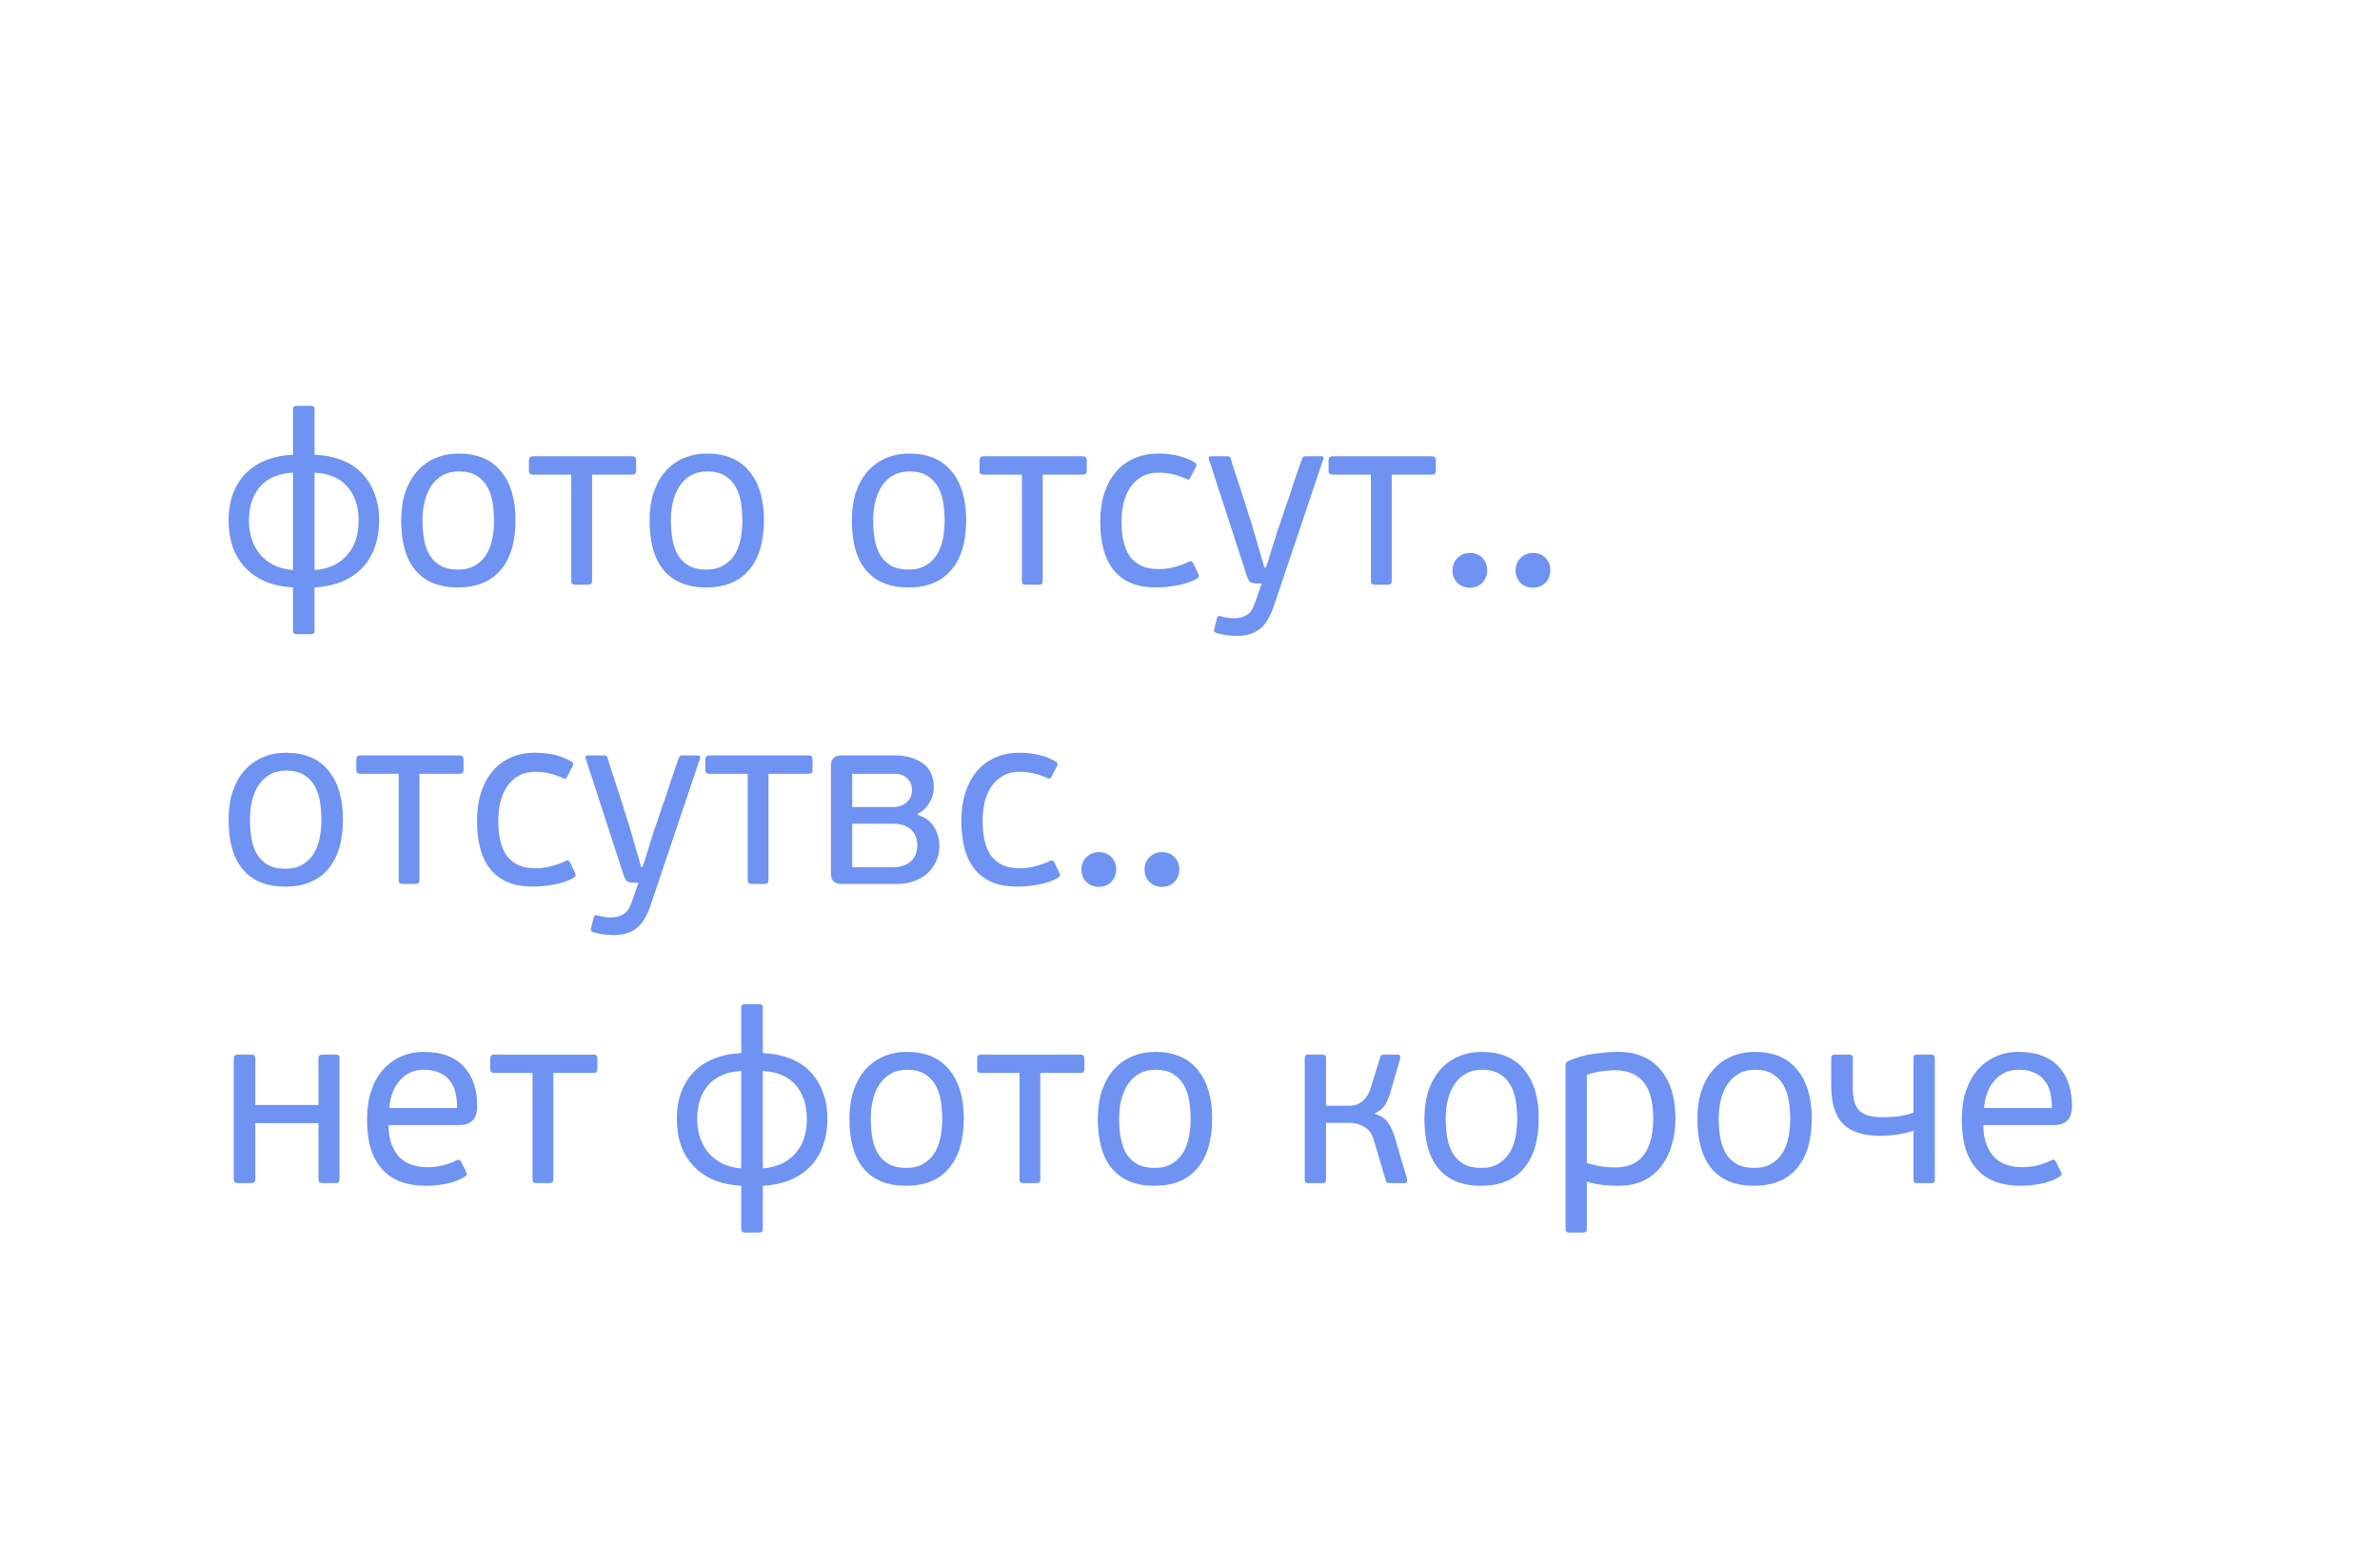 <svg width="175" height="115" viewBox="0 0 175 115" fill="none" xmlns="http://www.w3.org/2000/svg">
<rect width="175" height="115" fill="white"/>
<path d="M23.128 33.442C23.824 33.466 24.466 33.586 25.054 33.802C25.642 34.018 26.14 34.33 26.548 34.738C26.968 35.146 27.292 35.65 27.52 36.25C27.76 36.838 27.88 37.51 27.88 38.266C27.88 38.962 27.778 39.604 27.574 40.192C27.382 40.768 27.088 41.272 26.692 41.704C26.296 42.136 25.798 42.484 25.198 42.748C24.61 43 23.92 43.15 23.128 43.198V46.384C23.128 46.492 23.104 46.558 23.056 46.582C23.02 46.618 22.948 46.636 22.84 46.636H21.832C21.736 46.636 21.664 46.618 21.616 46.582C21.568 46.558 21.544 46.492 21.544 46.384V43.198C20.764 43.15 20.074 43 19.474 42.748C18.886 42.484 18.394 42.136 17.998 41.704C17.602 41.272 17.302 40.768 17.098 40.192C16.906 39.604 16.81 38.962 16.81 38.266C16.81 37.51 16.924 36.838 17.152 36.25C17.392 35.65 17.722 35.146 18.142 34.738C18.574 34.33 19.078 34.018 19.654 33.802C20.23 33.586 20.86 33.466 21.544 33.442V30.112C21.544 29.992 21.568 29.92 21.616 29.896C21.664 29.86 21.736 29.842 21.832 29.842H22.84C22.948 29.842 23.02 29.86 23.056 29.896C23.104 29.92 23.128 29.992 23.128 30.112V33.442ZM26.368 38.302C26.368 37.258 26.098 36.424 25.558 35.8C25.018 35.164 24.208 34.816 23.128 34.756V41.92C23.716 41.872 24.214 41.74 24.622 41.524C25.03 41.308 25.36 41.038 25.612 40.714C25.876 40.39 26.068 40.024 26.188 39.616C26.308 39.196 26.368 38.758 26.368 38.302ZM18.304 38.302C18.304 38.758 18.37 39.196 18.502 39.616C18.634 40.024 18.832 40.396 19.096 40.732C19.372 41.056 19.708 41.326 20.104 41.542C20.512 41.746 20.992 41.872 21.544 41.92V34.756C20.464 34.816 19.654 35.164 19.114 35.8C18.574 36.424 18.304 37.258 18.304 38.302ZM37.907 38.23C37.907 39.838 37.541 41.068 36.809 41.92C36.089 42.772 35.039 43.198 33.659 43.198C32.303 43.198 31.271 42.784 30.563 41.956C29.855 41.128 29.501 39.904 29.501 38.284C29.501 37.492 29.603 36.79 29.807 36.178C30.023 35.566 30.317 35.05 30.689 34.63C31.073 34.21 31.523 33.892 32.039 33.676C32.555 33.46 33.113 33.352 33.713 33.352C35.081 33.352 36.119 33.784 36.827 34.648C37.547 35.512 37.907 36.706 37.907 38.23ZM36.323 38.284C36.323 37.816 36.287 37.366 36.215 36.934C36.143 36.49 36.011 36.106 35.819 35.782C35.627 35.446 35.363 35.176 35.027 34.972C34.691 34.768 34.259 34.666 33.731 34.666C33.275 34.666 32.879 34.762 32.543 34.954C32.207 35.146 31.931 35.404 31.715 35.728C31.499 36.052 31.337 36.43 31.229 36.862C31.121 37.294 31.067 37.75 31.067 38.23C31.067 38.77 31.109 39.268 31.193 39.724C31.277 40.168 31.421 40.552 31.625 40.876C31.829 41.188 32.093 41.434 32.417 41.614C32.753 41.794 33.173 41.884 33.677 41.884C34.181 41.884 34.601 41.782 34.937 41.578C35.285 41.374 35.561 41.104 35.765 40.768C35.969 40.432 36.113 40.048 36.197 39.616C36.281 39.184 36.323 38.74 36.323 38.284ZM43.535 42.676C43.535 42.808 43.511 42.898 43.463 42.946C43.415 42.982 43.331 43 43.211 43H42.329C42.209 43 42.125 42.982 42.077 42.946C42.029 42.898 42.005 42.808 42.005 42.676V34.9H39.215C39.083 34.9 38.993 34.876 38.945 34.828C38.909 34.768 38.891 34.69 38.891 34.594V33.892C38.891 33.784 38.909 33.7 38.945 33.64C38.993 33.58 39.083 33.55 39.215 33.55H46.451C46.595 33.55 46.685 33.58 46.721 33.64C46.757 33.7 46.775 33.784 46.775 33.892V34.594C46.775 34.69 46.757 34.768 46.721 34.828C46.685 34.876 46.595 34.9 46.451 34.9H43.535V42.676ZM56.171 38.23C56.171 39.838 55.805 41.068 55.073 41.92C54.353 42.772 53.303 43.198 51.923 43.198C50.567 43.198 49.535 42.784 48.827 41.956C48.119 41.128 47.765 39.904 47.765 38.284C47.765 37.492 47.867 36.79 48.071 36.178C48.287 35.566 48.581 35.05 48.953 34.63C49.337 34.21 49.787 33.892 50.303 33.676C50.819 33.46 51.377 33.352 51.977 33.352C53.345 33.352 54.383 33.784 55.091 34.648C55.811 35.512 56.171 36.706 56.171 38.23ZM54.587 38.284C54.587 37.816 54.551 37.366 54.479 36.934C54.407 36.49 54.275 36.106 54.083 35.782C53.891 35.446 53.627 35.176 53.291 34.972C52.955 34.768 52.523 34.666 51.995 34.666C51.539 34.666 51.143 34.762 50.807 34.954C50.471 35.146 50.195 35.404 49.979 35.728C49.763 36.052 49.601 36.43 49.493 36.862C49.385 37.294 49.331 37.75 49.331 38.23C49.331 38.77 49.373 39.268 49.457 39.724C49.541 40.168 49.685 40.552 49.889 40.876C50.093 41.188 50.357 41.434 50.681 41.614C51.017 41.794 51.437 41.884 51.941 41.884C52.445 41.884 52.865 41.782 53.201 41.578C53.549 41.374 53.825 41.104 54.029 40.768C54.233 40.432 54.377 40.048 54.461 39.616C54.545 39.184 54.587 38.74 54.587 38.284ZM71.042 38.23C71.042 39.838 70.676 41.068 69.944 41.92C69.224 42.772 68.174 43.198 66.794 43.198C65.438 43.198 64.406 42.784 63.698 41.956C62.99 41.128 62.636 39.904 62.636 38.284C62.636 37.492 62.738 36.79 62.942 36.178C63.158 35.566 63.452 35.05 63.824 34.63C64.208 34.21 64.658 33.892 65.174 33.676C65.69 33.46 66.248 33.352 66.848 33.352C68.216 33.352 69.254 33.784 69.962 34.648C70.682 35.512 71.042 36.706 71.042 38.23ZM69.458 38.284C69.458 37.816 69.422 37.366 69.35 36.934C69.278 36.49 69.146 36.106 68.954 35.782C68.762 35.446 68.498 35.176 68.162 34.972C67.826 34.768 67.394 34.666 66.866 34.666C66.41 34.666 66.014 34.762 65.678 34.954C65.342 35.146 65.066 35.404 64.85 35.728C64.634 36.052 64.472 36.43 64.364 36.862C64.256 37.294 64.202 37.75 64.202 38.23C64.202 38.77 64.244 39.268 64.328 39.724C64.412 40.168 64.556 40.552 64.76 40.876C64.964 41.188 65.228 41.434 65.552 41.614C65.888 41.794 66.308 41.884 66.812 41.884C67.316 41.884 67.736 41.782 68.072 41.578C68.42 41.374 68.696 41.104 68.9 40.768C69.104 40.432 69.248 40.048 69.332 39.616C69.416 39.184 69.458 38.74 69.458 38.284ZM76.67 42.676C76.67 42.808 76.646 42.898 76.598 42.946C76.55 42.982 76.466 43 76.346 43H75.464C75.344 43 75.26 42.982 75.212 42.946C75.164 42.898 75.14 42.808 75.14 42.676V34.9H72.35C72.218 34.9 72.128 34.876 72.08 34.828C72.044 34.768 72.026 34.69 72.026 34.594V33.892C72.026 33.784 72.044 33.7 72.08 33.64C72.128 33.58 72.218 33.55 72.35 33.55H79.586C79.73 33.55 79.82 33.58 79.856 33.64C79.892 33.7 79.91 33.784 79.91 33.892V34.594C79.91 34.69 79.892 34.768 79.856 34.828C79.82 34.876 79.73 34.9 79.586 34.9H76.67V42.676ZM85.202 41.848C85.61 41.848 86.006 41.794 86.39 41.686C86.786 41.578 87.116 41.458 87.38 41.326C87.488 41.266 87.566 41.254 87.614 41.29C87.662 41.314 87.704 41.356 87.74 41.416L88.1 42.172C88.196 42.328 88.166 42.454 88.01 42.55C87.554 42.802 87.056 42.97 86.516 43.054C85.976 43.15 85.46 43.198 84.968 43.198C83.648 43.198 82.64 42.796 81.944 41.992C81.248 41.176 80.9 39.97 80.9 38.374C80.9 37.606 80.996 36.916 81.188 36.304C81.392 35.68 81.674 35.152 82.034 34.72C82.406 34.276 82.856 33.94 83.384 33.712C83.912 33.472 84.506 33.352 85.166 33.352C85.646 33.352 86.102 33.4 86.534 33.496C86.978 33.592 87.404 33.754 87.812 33.982C87.98 34.078 88.016 34.204 87.92 34.36L87.542 35.098C87.506 35.17 87.464 35.224 87.416 35.26C87.38 35.284 87.308 35.266 87.2 35.206C86.912 35.074 86.6 34.966 86.264 34.882C85.928 34.798 85.568 34.756 85.184 34.756C84.704 34.756 84.29 34.858 83.942 35.062C83.606 35.254 83.324 35.518 83.096 35.854C82.88 36.19 82.718 36.574 82.61 37.006C82.514 37.438 82.466 37.894 82.466 38.374C82.466 38.854 82.508 39.304 82.592 39.724C82.676 40.144 82.82 40.516 83.024 40.84C83.24 41.152 83.522 41.398 83.87 41.578C84.218 41.758 84.662 41.848 85.202 41.848ZM93.671 44.548C93.395 45.376 93.041 45.952 92.609 46.276C92.177 46.6 91.626 46.762 90.954 46.762C90.785 46.762 90.576 46.75 90.323 46.726C90.072 46.702 89.796 46.648 89.496 46.564C89.303 46.516 89.231 46.42 89.279 46.276L89.478 45.484C89.501 45.388 89.537 45.328 89.585 45.304C89.633 45.292 89.7 45.298 89.784 45.322C90.011 45.382 90.18 45.418 90.287 45.43C90.407 45.454 90.546 45.466 90.701 45.466C91.109 45.466 91.439 45.382 91.692 45.214C91.944 45.058 92.147 44.74 92.303 44.26C92.316 44.224 92.346 44.14 92.394 44.008C92.442 43.876 92.49 43.732 92.537 43.576C92.597 43.432 92.645 43.294 92.681 43.162C92.73 43.03 92.76 42.946 92.772 42.91H92.43C92.261 42.91 92.112 42.886 91.98 42.838C91.859 42.778 91.751 42.592 91.656 42.28L88.883 33.748C88.847 33.616 88.901 33.55 89.046 33.55H90.251C90.383 33.55 90.468 33.61 90.504 33.73C90.528 33.814 90.576 33.982 90.647 34.234C90.731 34.474 90.828 34.762 90.936 35.098C91.043 35.422 91.157 35.776 91.278 36.16C91.397 36.532 91.511 36.886 91.62 37.222C91.728 37.546 91.817 37.834 91.889 38.086C91.974 38.338 92.028 38.5 92.052 38.572L92.969 41.74H93.078C93.114 41.644 93.186 41.428 93.293 41.092C93.401 40.756 93.51 40.402 93.618 40.03C93.737 39.646 93.846 39.304 93.942 39.004C94.049 38.692 94.109 38.524 94.121 38.5C94.133 38.476 94.169 38.368 94.23 38.176C94.302 37.972 94.385 37.72 94.481 37.42C94.59 37.12 94.704 36.796 94.823 36.448C94.944 36.088 95.058 35.734 95.165 35.386C95.285 35.038 95.394 34.72 95.49 34.432C95.597 34.132 95.681 33.898 95.742 33.73C95.778 33.61 95.862 33.55 95.993 33.55H97.145C97.29 33.55 97.344 33.616 97.308 33.748L93.671 44.548ZM102.334 42.676C102.334 42.808 102.31 42.898 102.262 42.946C102.214 42.982 102.13 43 102.01 43H101.128C101.008 43 100.924 42.982 100.876 42.946C100.828 42.898 100.804 42.808 100.804 42.676V34.9H98.014C97.882 34.9 97.792 34.876 97.744 34.828C97.708 34.768 97.69 34.69 97.69 34.594V33.892C97.69 33.784 97.708 33.7 97.744 33.64C97.792 33.58 97.882 33.55 98.014 33.55H105.25C105.394 33.55 105.484 33.58 105.52 33.64C105.556 33.7 105.574 33.784 105.574 33.892V34.594C105.574 34.69 105.556 34.768 105.52 34.828C105.484 34.876 105.394 34.9 105.25 34.9H102.334V42.676ZM109.354 41.938C109.354 42.298 109.234 42.604 108.994 42.856C108.754 43.096 108.448 43.216 108.076 43.216C107.716 43.216 107.41 43.096 107.158 42.856C106.918 42.616 106.798 42.31 106.798 41.938C106.798 41.578 106.918 41.278 107.158 41.038C107.41 40.786 107.716 40.66 108.076 40.66C108.448 40.66 108.754 40.78 108.994 41.02C109.234 41.26 109.354 41.566 109.354 41.938ZM113.995 41.938C113.995 42.298 113.875 42.604 113.635 42.856C113.395 43.096 113.089 43.216 112.717 43.216C112.357 43.216 112.051 43.096 111.799 42.856C111.559 42.616 111.439 42.31 111.439 41.938C111.439 41.578 111.559 41.278 111.799 41.038C112.051 40.786 112.357 40.66 112.717 40.66C113.089 40.66 113.395 40.78 113.635 41.02C113.875 41.26 113.995 41.566 113.995 41.938ZM25.216 60.23C25.216 61.838 24.85 63.068 24.118 63.92C23.398 64.772 22.348 65.198 20.968 65.198C19.612 65.198 18.58 64.784 17.872 63.956C17.164 63.128 16.81 61.904 16.81 60.284C16.81 59.492 16.912 58.79 17.116 58.178C17.332 57.566 17.626 57.05 17.998 56.63C18.382 56.21 18.832 55.892 19.348 55.676C19.864 55.46 20.422 55.352 21.022 55.352C22.39 55.352 23.428 55.784 24.136 56.648C24.856 57.512 25.216 58.706 25.216 60.23ZM23.632 60.284C23.632 59.816 23.596 59.366 23.524 58.934C23.452 58.49 23.32 58.106 23.128 57.782C22.936 57.446 22.672 57.176 22.336 56.972C22 56.768 21.568 56.666 21.04 56.666C20.584 56.666 20.188 56.762 19.852 56.954C19.516 57.146 19.24 57.404 19.024 57.728C18.808 58.052 18.646 58.43 18.538 58.862C18.43 59.294 18.376 59.75 18.376 60.23C18.376 60.77 18.418 61.268 18.502 61.724C18.586 62.168 18.73 62.552 18.934 62.876C19.138 63.188 19.402 63.434 19.726 63.614C20.062 63.794 20.482 63.884 20.986 63.884C21.49 63.884 21.91 63.782 22.246 63.578C22.594 63.374 22.87 63.104 23.074 62.768C23.278 62.432 23.422 62.048 23.506 61.616C23.59 61.184 23.632 60.74 23.632 60.284ZM30.843 64.676C30.843 64.808 30.82 64.898 30.771 64.946C30.724 64.982 30.64 65 30.52 65H29.637C29.517 65 29.433 64.982 29.386 64.946C29.337 64.898 29.314 64.808 29.314 64.676V56.9H26.523C26.392 56.9 26.302 56.876 26.253 56.828C26.218 56.768 26.2 56.69 26.2 56.594V55.892C26.2 55.784 26.218 55.7 26.253 55.64C26.302 55.58 26.392 55.55 26.523 55.55H33.76C33.904 55.55 33.993 55.58 34.029 55.64C34.066 55.7 34.084 55.784 34.084 55.892V56.594C34.084 56.69 34.066 56.768 34.029 56.828C33.993 56.876 33.904 56.9 33.76 56.9H30.843V64.676ZM39.376 63.848C39.784 63.848 40.18 63.794 40.564 63.686C40.96 63.578 41.29 63.458 41.554 63.326C41.662 63.266 41.74 63.254 41.788 63.29C41.836 63.314 41.878 63.356 41.914 63.416L42.274 64.172C42.37 64.328 42.34 64.454 42.184 64.55C41.728 64.802 41.23 64.97 40.69 65.054C40.15 65.15 39.634 65.198 39.142 65.198C37.822 65.198 36.814 64.796 36.118 63.992C35.422 63.176 35.074 61.97 35.074 60.374C35.074 59.606 35.17 58.916 35.362 58.304C35.566 57.68 35.848 57.152 36.208 56.72C36.58 56.276 37.03 55.94 37.558 55.712C38.086 55.472 38.68 55.352 39.34 55.352C39.82 55.352 40.276 55.4 40.708 55.496C41.152 55.592 41.578 55.754 41.986 55.982C42.154 56.078 42.19 56.204 42.094 56.36L41.716 57.098C41.68 57.17 41.638 57.224 41.59 57.26C41.554 57.284 41.482 57.266 41.374 57.206C41.086 57.074 40.774 56.966 40.438 56.882C40.102 56.798 39.742 56.756 39.358 56.756C38.878 56.756 38.464 56.858 38.116 57.062C37.78 57.254 37.498 57.518 37.27 57.854C37.054 58.19 36.892 58.574 36.784 59.006C36.688 59.438 36.64 59.894 36.64 60.374C36.64 60.854 36.682 61.304 36.766 61.724C36.85 62.144 36.994 62.516 37.198 62.84C37.414 63.152 37.696 63.398 38.044 63.578C38.392 63.758 38.836 63.848 39.376 63.848ZM47.845 66.548C47.569 67.376 47.215 67.952 46.783 68.276C46.351 68.6 45.799 68.762 45.127 68.762C44.959 68.762 44.749 68.75 44.497 68.726C44.245 68.702 43.969 68.648 43.669 68.564C43.477 68.516 43.405 68.42 43.453 68.276L43.651 67.484C43.675 67.388 43.711 67.328 43.759 67.304C43.807 67.292 43.873 67.298 43.957 67.322C44.185 67.382 44.353 67.418 44.461 67.43C44.581 67.454 44.719 67.466 44.875 67.466C45.283 67.466 45.613 67.382 45.865 67.214C46.117 67.058 46.321 66.74 46.477 66.26C46.489 66.224 46.519 66.14 46.567 66.008C46.615 65.876 46.663 65.732 46.711 65.576C46.771 65.432 46.819 65.294 46.855 65.162C46.903 65.03 46.933 64.946 46.945 64.91H46.603C46.435 64.91 46.285 64.886 46.153 64.838C46.033 64.778 45.925 64.592 45.829 64.28L43.057 55.748C43.021 55.616 43.075 55.55 43.219 55.55H44.425C44.557 55.55 44.641 55.61 44.677 55.73C44.701 55.814 44.749 55.982 44.821 56.234C44.905 56.474 45.001 56.762 45.109 57.098C45.217 57.422 45.331 57.776 45.451 58.16C45.571 58.532 45.685 58.886 45.793 59.222C45.901 59.546 45.991 59.834 46.063 60.086C46.147 60.338 46.201 60.5 46.225 60.572L47.143 63.74H47.251C47.287 63.644 47.359 63.428 47.467 63.092C47.575 62.756 47.683 62.402 47.791 62.03C47.911 61.646 48.019 61.304 48.115 61.004C48.223 60.692 48.283 60.524 48.295 60.5C48.307 60.476 48.343 60.368 48.403 60.176C48.475 59.972 48.559 59.72 48.655 59.42C48.763 59.12 48.877 58.796 48.997 58.448C49.117 58.088 49.231 57.734 49.339 57.386C49.459 57.038 49.567 56.72 49.663 56.432C49.771 56.132 49.855 55.898 49.915 55.73C49.951 55.61 50.035 55.55 50.167 55.55H51.319C51.463 55.55 51.517 55.616 51.481 55.748L47.845 66.548ZM56.508 64.676C56.508 64.808 56.484 64.898 56.436 64.946C56.388 64.982 56.304 65 56.184 65H55.302C55.182 65 55.098 64.982 55.05 64.946C55.002 64.898 54.978 64.808 54.978 64.676V56.9H52.188C52.056 56.9 51.966 56.876 51.918 56.828C51.882 56.768 51.864 56.69 51.864 56.594V55.892C51.864 55.784 51.882 55.7 51.918 55.64C51.966 55.58 52.056 55.55 52.188 55.55H59.424C59.568 55.55 59.658 55.58 59.694 55.64C59.73 55.7 59.748 55.784 59.748 55.892V56.594C59.748 56.69 59.73 56.768 59.694 56.828C59.658 56.876 59.568 56.9 59.424 56.9H56.508V64.676ZM67.488 59.924C68.064 60.116 68.472 60.428 68.712 60.86C68.952 61.28 69.072 61.736 69.072 62.228C69.072 62.648 68.988 63.026 68.82 63.362C68.664 63.698 68.448 63.992 68.172 64.244C67.896 64.484 67.566 64.67 67.182 64.802C66.81 64.934 66.402 65 65.958 65H61.854C61.602 65 61.41 64.934 61.278 64.802C61.158 64.67 61.098 64.496 61.098 64.28V56.27C61.098 56.042 61.164 55.868 61.296 55.748C61.428 55.616 61.614 55.55 61.854 55.55H65.778C66.618 55.55 67.308 55.742 67.848 56.126C68.388 56.498 68.658 57.092 68.658 57.908C68.658 58.316 68.55 58.694 68.334 59.042C68.13 59.39 67.854 59.648 67.506 59.816L67.488 59.924ZM62.664 59.348H65.706C65.826 59.348 65.964 59.33 66.12 59.294C66.288 59.246 66.438 59.174 66.57 59.078C66.702 58.982 66.816 58.856 66.912 58.7C67.008 58.532 67.056 58.322 67.056 58.07C67.056 57.746 66.942 57.47 66.714 57.242C66.486 57.014 66.18 56.9 65.796 56.9H62.664V59.348ZM67.452 62.138C67.452 61.67 67.296 61.292 66.984 61.004C66.684 60.716 66.228 60.572 65.616 60.572H62.664V63.776H65.598C65.982 63.776 66.294 63.722 66.534 63.614C66.774 63.506 66.96 63.374 67.092 63.218C67.236 63.05 67.332 62.87 67.38 62.678C67.428 62.486 67.452 62.306 67.452 62.138ZM74.989 63.848C75.397 63.848 75.793 63.794 76.177 63.686C76.573 63.578 76.903 63.458 77.167 63.326C77.275 63.266 77.353 63.254 77.401 63.29C77.449 63.314 77.491 63.356 77.527 63.416L77.887 64.172C77.983 64.328 77.953 64.454 77.797 64.55C77.341 64.802 76.843 64.97 76.303 65.054C75.763 65.15 75.247 65.198 74.755 65.198C73.435 65.198 72.427 64.796 71.731 63.992C71.035 63.176 70.687 61.97 70.687 60.374C70.687 59.606 70.783 58.916 70.975 58.304C71.179 57.68 71.461 57.152 71.821 56.72C72.193 56.276 72.643 55.94 73.171 55.712C73.699 55.472 74.293 55.352 74.953 55.352C75.433 55.352 75.889 55.4 76.321 55.496C76.765 55.592 77.191 55.754 77.599 55.982C77.767 56.078 77.803 56.204 77.707 56.36L77.329 57.098C77.293 57.17 77.251 57.224 77.203 57.26C77.167 57.284 77.095 57.266 76.987 57.206C76.699 57.074 76.387 56.966 76.051 56.882C75.715 56.798 75.355 56.756 74.971 56.756C74.491 56.756 74.077 56.858 73.729 57.062C73.393 57.254 73.111 57.518 72.883 57.854C72.667 58.19 72.505 58.574 72.397 59.006C72.301 59.438 72.253 59.894 72.253 60.374C72.253 60.854 72.295 61.304 72.379 61.724C72.463 62.144 72.607 62.516 72.811 62.84C73.027 63.152 73.309 63.398 73.657 63.578C74.005 63.758 74.449 63.848 74.989 63.848ZM82.073 63.938C82.073 64.298 81.953 64.604 81.713 64.856C81.473 65.096 81.167 65.216 80.795 65.216C80.435 65.216 80.129 65.096 79.877 64.856C79.637 64.616 79.517 64.31 79.517 63.938C79.517 63.578 79.637 63.278 79.877 63.038C80.129 62.786 80.435 62.66 80.795 62.66C81.167 62.66 81.473 62.78 81.713 63.02C81.953 63.26 82.073 63.566 82.073 63.938ZM86.713 63.938C86.713 64.298 86.593 64.604 86.353 64.856C86.113 65.096 85.807 65.216 85.435 65.216C85.075 65.216 84.769 65.096 84.517 64.856C84.277 64.616 84.157 64.31 84.157 63.938C84.157 63.578 84.277 63.278 84.517 63.038C84.769 62.786 85.075 62.66 85.435 62.66C85.807 62.66 86.113 62.78 86.353 63.02C86.593 63.26 86.713 63.566 86.713 63.938ZM18.772 86.676C18.772 86.808 18.742 86.898 18.682 86.946C18.634 86.982 18.55 87 18.43 87H17.548C17.428 87 17.338 86.982 17.278 86.946C17.218 86.898 17.188 86.808 17.188 86.676V77.856C17.188 77.724 17.218 77.64 17.278 77.604C17.338 77.568 17.428 77.55 17.548 77.55H18.43C18.55 77.55 18.634 77.568 18.682 77.604C18.742 77.64 18.772 77.724 18.772 77.856V81.258H23.416V77.856C23.416 77.724 23.44 77.64 23.488 77.604C23.548 77.568 23.638 77.55 23.758 77.55H24.64C24.772 77.55 24.856 77.568 24.892 77.604C24.94 77.64 24.964 77.724 24.964 77.856V86.676C24.964 86.808 24.94 86.898 24.892 86.946C24.856 86.982 24.772 87 24.64 87H23.758C23.638 87 23.548 86.982 23.488 86.946C23.44 86.898 23.416 86.808 23.416 86.676V82.59H18.772V86.676ZM31.146 77.352C31.83 77.352 32.418 77.448 32.91 77.64C33.414 77.832 33.822 78.108 34.134 78.468C34.458 78.816 34.698 79.236 34.854 79.728C35.01 80.208 35.088 80.742 35.088 81.33C35.088 81.618 35.052 81.852 34.98 82.032C34.908 82.212 34.806 82.356 34.674 82.464C34.554 82.56 34.41 82.632 34.242 82.68C34.086 82.716 33.918 82.734 33.738 82.734H28.572C28.572 83.298 28.65 83.778 28.806 84.174C28.962 84.57 29.166 84.894 29.418 85.146C29.682 85.386 29.982 85.56 30.318 85.668C30.666 85.776 31.038 85.83 31.434 85.83C31.83 85.83 32.22 85.782 32.604 85.686C32.988 85.578 33.306 85.458 33.558 85.326C33.702 85.242 33.816 85.272 33.9 85.416L34.278 86.172C34.362 86.34 34.326 86.46 34.17 86.532C33.738 86.796 33.27 86.97 32.766 87.054C32.274 87.15 31.788 87.198 31.308 87.198C30.636 87.198 30.03 87.102 29.49 86.91C28.962 86.718 28.512 86.424 28.14 86.028C27.768 85.632 27.48 85.128 27.276 84.516C27.084 83.904 26.988 83.172 26.988 82.32C26.988 81.528 27.09 80.826 27.294 80.214C27.51 79.59 27.804 79.068 28.176 78.648C28.548 78.228 28.986 77.91 29.49 77.694C29.994 77.466 30.546 77.352 31.146 77.352ZM33.612 81.474C33.612 81.102 33.576 80.748 33.504 80.412C33.432 80.064 33.3 79.764 33.108 79.512C32.928 79.248 32.676 79.044 32.352 78.9C32.04 78.744 31.644 78.666 31.164 78.666C30.768 78.666 30.414 78.744 30.102 78.9C29.802 79.056 29.544 79.266 29.328 79.53C29.124 79.782 28.962 80.076 28.842 80.412C28.722 80.748 28.65 81.102 28.626 81.474H33.612ZM40.687 86.676C40.687 86.808 40.663 86.898 40.615 86.946C40.567 86.982 40.483 87 40.363 87H39.481C39.361 87 39.277 86.982 39.229 86.946C39.181 86.898 39.157 86.808 39.157 86.676V78.9H36.367C36.235 78.9 36.145 78.876 36.097 78.828C36.061 78.768 36.043 78.69 36.043 78.594V77.892C36.043 77.784 36.061 77.7 36.097 77.64C36.145 77.58 36.235 77.55 36.367 77.55H43.603C43.747 77.55 43.837 77.58 43.873 77.64C43.909 77.7 43.927 77.784 43.927 77.892V78.594C43.927 78.69 43.909 78.768 43.873 78.828C43.837 78.876 43.747 78.9 43.603 78.9H40.687V86.676ZM56.087 77.442C56.783 77.466 57.425 77.586 58.013 77.802C58.601 78.018 59.099 78.33 59.507 78.738C59.927 79.146 60.251 79.65 60.479 80.25C60.719 80.838 60.839 81.51 60.839 82.266C60.839 82.962 60.737 83.604 60.533 84.192C60.341 84.768 60.047 85.272 59.651 85.704C59.255 86.136 58.757 86.484 58.157 86.748C57.569 87 56.879 87.15 56.087 87.198V90.384C56.087 90.492 56.063 90.558 56.015 90.582C55.979 90.618 55.907 90.636 55.799 90.636H54.791C54.695 90.636 54.623 90.618 54.575 90.582C54.527 90.558 54.503 90.492 54.503 90.384V87.198C53.723 87.15 53.033 87 52.433 86.748C51.845 86.484 51.353 86.136 50.957 85.704C50.561 85.272 50.261 84.768 50.057 84.192C49.865 83.604 49.769 82.962 49.769 82.266C49.769 81.51 49.883 80.838 50.111 80.25C50.351 79.65 50.681 79.146 51.101 78.738C51.533 78.33 52.037 78.018 52.613 77.802C53.189 77.586 53.819 77.466 54.503 77.442V74.112C54.503 73.992 54.527 73.92 54.575 73.896C54.623 73.86 54.695 73.842 54.791 73.842H55.799C55.907 73.842 55.979 73.86 56.015 73.896C56.063 73.92 56.087 73.992 56.087 74.112V77.442ZM59.327 82.302C59.327 81.258 59.057 80.424 58.517 79.8C57.977 79.164 57.167 78.816 56.087 78.756V85.92C56.675 85.872 57.173 85.74 57.581 85.524C57.989 85.308 58.319 85.038 58.571 84.714C58.835 84.39 59.027 84.024 59.147 83.616C59.267 83.196 59.327 82.758 59.327 82.302ZM51.263 82.302C51.263 82.758 51.329 83.196 51.461 83.616C51.593 84.024 51.791 84.396 52.055 84.732C52.331 85.056 52.667 85.326 53.063 85.542C53.471 85.746 53.951 85.872 54.503 85.92V78.756C53.423 78.816 52.613 79.164 52.073 79.8C51.533 80.424 51.263 81.258 51.263 82.302ZM70.866 82.23C70.866 83.838 70.5 85.068 69.768 85.92C69.048 86.772 67.998 87.198 66.618 87.198C65.262 87.198 64.23 86.784 63.522 85.956C62.814 85.128 62.46 83.904 62.46 82.284C62.46 81.492 62.562 80.79 62.766 80.178C62.982 79.566 63.276 79.05 63.648 78.63C64.032 78.21 64.482 77.892 64.998 77.676C65.514 77.46 66.072 77.352 66.672 77.352C68.04 77.352 69.078 77.784 69.786 78.648C70.506 79.512 70.866 80.706 70.866 82.23ZM69.282 82.284C69.282 81.816 69.246 81.366 69.174 80.934C69.102 80.49 68.97 80.106 68.778 79.782C68.586 79.446 68.322 79.176 67.986 78.972C67.65 78.768 67.218 78.666 66.69 78.666C66.234 78.666 65.838 78.762 65.502 78.954C65.166 79.146 64.89 79.404 64.674 79.728C64.458 80.052 64.296 80.43 64.188 80.862C64.08 81.294 64.026 81.75 64.026 82.23C64.026 82.77 64.068 83.268 64.152 83.724C64.236 84.168 64.38 84.552 64.584 84.876C64.788 85.188 65.052 85.434 65.376 85.614C65.712 85.794 66.132 85.884 66.636 85.884C67.14 85.884 67.56 85.782 67.896 85.578C68.244 85.374 68.52 85.104 68.724 84.768C68.928 84.432 69.072 84.048 69.156 83.616C69.24 83.184 69.282 82.74 69.282 82.284ZM76.494 86.676C76.494 86.808 76.47 86.898 76.422 86.946C76.374 86.982 76.29 87 76.17 87H75.288C75.168 87 75.084 86.982 75.036 86.946C74.988 86.898 74.964 86.808 74.964 86.676V78.9H72.174C72.042 78.9 71.952 78.876 71.904 78.828C71.868 78.768 71.85 78.69 71.85 78.594V77.892C71.85 77.784 71.868 77.7 71.904 77.64C71.952 77.58 72.042 77.55 72.174 77.55H79.41C79.554 77.55 79.644 77.58 79.68 77.64C79.716 77.7 79.734 77.784 79.734 77.892V78.594C79.734 78.69 79.716 78.768 79.68 78.828C79.644 78.876 79.554 78.9 79.41 78.9H76.494V86.676ZM89.13 82.23C89.13 83.838 88.764 85.068 88.032 85.92C87.312 86.772 86.262 87.198 84.882 87.198C83.526 87.198 82.494 86.784 81.786 85.956C81.078 85.128 80.724 83.904 80.724 82.284C80.724 81.492 80.826 80.79 81.03 80.178C81.246 79.566 81.54 79.05 81.912 78.63C82.296 78.21 82.746 77.892 83.262 77.676C83.778 77.46 84.336 77.352 84.936 77.352C86.304 77.352 87.342 77.784 88.05 78.648C88.77 79.512 89.13 80.706 89.13 82.23ZM87.546 82.284C87.546 81.816 87.51 81.366 87.438 80.934C87.366 80.49 87.234 80.106 87.042 79.782C86.85 79.446 86.586 79.176 86.25 78.972C85.914 78.768 85.482 78.666 84.954 78.666C84.498 78.666 84.102 78.762 83.766 78.954C83.43 79.146 83.154 79.404 82.938 79.728C82.722 80.052 82.56 80.43 82.452 80.862C82.344 81.294 82.29 81.75 82.29 82.23C82.29 82.77 82.332 83.268 82.416 83.724C82.5 84.168 82.644 84.552 82.848 84.876C83.052 85.188 83.316 85.434 83.64 85.614C83.976 85.794 84.396 85.884 84.9 85.884C85.404 85.884 85.824 85.782 86.16 85.578C86.508 85.374 86.784 85.104 86.988 84.768C87.192 84.432 87.336 84.048 87.42 83.616C87.504 83.184 87.546 82.74 87.546 82.284ZM97.503 86.73C97.503 86.85 97.479 86.928 97.431 86.964C97.395 86.988 97.323 87 97.215 87H96.243C96.147 87 96.069 86.988 96.009 86.964C95.961 86.928 95.937 86.85 95.937 86.73V77.82C95.937 77.7 95.961 77.628 96.009 77.604C96.069 77.568 96.147 77.55 96.243 77.55H97.215C97.323 77.55 97.395 77.568 97.431 77.604C97.479 77.628 97.503 77.7 97.503 77.82V81.312H99.051C99.231 81.312 99.405 81.3 99.573 81.276C99.741 81.24 99.897 81.174 100.041 81.078C100.197 80.982 100.335 80.85 100.455 80.682C100.587 80.514 100.695 80.292 100.779 80.016L101.481 77.766C101.505 77.67 101.541 77.61 101.589 77.586C101.649 77.562 101.709 77.55 101.769 77.55H102.759C102.855 77.55 102.915 77.586 102.939 77.658C102.963 77.718 102.969 77.778 102.957 77.838L102.273 80.196C102.177 80.58 102.039 80.922 101.859 81.222C101.679 81.51 101.427 81.726 101.103 81.87L101.085 81.906C101.553 82.05 101.883 82.272 102.075 82.572C102.267 82.86 102.423 83.196 102.543 83.58L103.461 86.694C103.473 86.754 103.473 86.82 103.461 86.892C103.449 86.964 103.377 87 103.245 87H102.183C102.135 87 102.081 86.994 102.021 86.982C101.961 86.958 101.919 86.898 101.895 86.802L101.013 83.832C100.881 83.376 100.647 83.052 100.311 82.86C99.975 82.668 99.621 82.572 99.249 82.572H97.503V86.73ZM113.142 82.23C113.142 83.838 112.776 85.068 112.044 85.92C111.324 86.772 110.274 87.198 108.894 87.198C107.538 87.198 106.506 86.784 105.798 85.956C105.09 85.128 104.736 83.904 104.736 82.284C104.736 81.492 104.838 80.79 105.042 80.178C105.258 79.566 105.552 79.05 105.924 78.63C106.308 78.21 106.758 77.892 107.274 77.676C107.79 77.46 108.348 77.352 108.948 77.352C110.316 77.352 111.354 77.784 112.062 78.648C112.782 79.512 113.142 80.706 113.142 82.23ZM111.558 82.284C111.558 81.816 111.522 81.366 111.45 80.934C111.378 80.49 111.246 80.106 111.054 79.782C110.862 79.446 110.598 79.176 110.262 78.972C109.926 78.768 109.494 78.666 108.966 78.666C108.51 78.666 108.114 78.762 107.778 78.954C107.442 79.146 107.166 79.404 106.95 79.728C106.734 80.052 106.572 80.43 106.464 80.862C106.356 81.294 106.302 81.75 106.302 82.23C106.302 82.77 106.344 83.268 106.428 83.724C106.512 84.168 106.656 84.552 106.86 84.876C107.064 85.188 107.328 85.434 107.652 85.614C107.988 85.794 108.408 85.884 108.912 85.884C109.416 85.884 109.836 85.782 110.172 85.578C110.52 85.374 110.796 85.104 111 84.768C111.204 84.432 111.348 84.048 111.432 83.616C111.516 83.184 111.558 82.74 111.558 82.284ZM123.197 82.266C123.197 82.95 123.107 83.592 122.927 84.192C122.759 84.78 122.501 85.302 122.153 85.758C121.817 86.202 121.385 86.556 120.857 86.82C120.329 87.072 119.717 87.198 119.021 87.198C118.685 87.198 118.319 87.18 117.923 87.144C117.539 87.108 117.125 87.024 116.681 86.892V90.384C116.681 90.492 116.657 90.558 116.609 90.582C116.573 90.618 116.507 90.636 116.411 90.636H115.403C115.307 90.636 115.235 90.618 115.187 90.582C115.139 90.558 115.115 90.492 115.115 90.384V78.324C115.115 78.168 115.187 78.066 115.331 78.018C115.931 77.754 116.549 77.58 117.185 77.496C117.821 77.4 118.427 77.352 119.003 77.352C119.723 77.352 120.347 77.478 120.875 77.73C121.403 77.97 121.835 78.312 122.171 78.756C122.519 79.188 122.777 79.704 122.945 80.304C123.113 80.904 123.197 81.558 123.197 82.266ZM121.559 82.266C121.559 81.606 121.493 81.048 121.361 80.592C121.229 80.136 121.037 79.77 120.785 79.494C120.545 79.218 120.251 79.02 119.903 78.9C119.567 78.768 119.183 78.702 118.751 78.702C118.439 78.702 118.085 78.732 117.689 78.792C117.293 78.852 116.957 78.936 116.681 79.044V85.524C117.137 85.656 117.527 85.746 117.851 85.794C118.187 85.83 118.493 85.848 118.769 85.848C119.177 85.848 119.549 85.788 119.885 85.668C120.233 85.536 120.527 85.332 120.767 85.056C121.019 84.768 121.211 84.396 121.343 83.94C121.487 83.484 121.559 82.926 121.559 82.266ZM133.216 82.23C133.216 83.838 132.85 85.068 132.118 85.92C131.398 86.772 130.348 87.198 128.968 87.198C127.612 87.198 126.58 86.784 125.872 85.956C125.164 85.128 124.81 83.904 124.81 82.284C124.81 81.492 124.912 80.79 125.116 80.178C125.332 79.566 125.626 79.05 125.998 78.63C126.382 78.21 126.832 77.892 127.348 77.676C127.864 77.46 128.422 77.352 129.022 77.352C130.39 77.352 131.428 77.784 132.136 78.648C132.856 79.512 133.216 80.706 133.216 82.23ZM131.632 82.284C131.632 81.816 131.596 81.366 131.524 80.934C131.452 80.49 131.32 80.106 131.128 79.782C130.936 79.446 130.672 79.176 130.336 78.972C130 78.768 129.568 78.666 129.04 78.666C128.584 78.666 128.188 78.762 127.852 78.954C127.516 79.146 127.24 79.404 127.024 79.728C126.808 80.052 126.646 80.43 126.538 80.862C126.43 81.294 126.376 81.75 126.376 82.23C126.376 82.77 126.418 83.268 126.502 83.724C126.586 84.168 126.73 84.552 126.934 84.876C127.138 85.188 127.402 85.434 127.726 85.614C128.062 85.794 128.482 85.884 128.986 85.884C129.49 85.884 129.91 85.782 130.246 85.578C130.594 85.374 130.87 85.104 131.074 84.768C131.278 84.432 131.422 84.048 131.506 83.616C131.59 83.184 131.632 82.74 131.632 82.284ZM134.65 77.82C134.65 77.7 134.674 77.628 134.722 77.604C134.77 77.568 134.842 77.55 134.938 77.55H135.946C136.042 77.55 136.114 77.568 136.162 77.604C136.21 77.628 136.234 77.7 136.234 77.82V79.926C136.234 80.382 136.276 80.754 136.36 81.042C136.456 81.33 136.594 81.558 136.774 81.726C136.966 81.882 137.206 81.996 137.494 82.068C137.794 82.128 138.142 82.158 138.538 82.158C138.85 82.158 139.21 82.134 139.618 82.086C140.026 82.026 140.386 81.936 140.698 81.816V77.82C140.698 77.7 140.716 77.628 140.752 77.604C140.8 77.568 140.878 77.55 140.986 77.55H141.976C142.072 77.55 142.144 77.568 142.192 77.604C142.24 77.628 142.264 77.7 142.264 77.82V86.73C142.264 86.85 142.24 86.928 142.192 86.964C142.144 86.988 142.072 87 141.976 87H140.986C140.878 87 140.8 86.988 140.752 86.964C140.716 86.928 140.698 86.85 140.698 86.73V83.148C140.35 83.268 139.942 83.364 139.474 83.436C139.018 83.496 138.622 83.526 138.286 83.526C137.014 83.526 136.09 83.232 135.514 82.644C134.938 82.044 134.65 81.126 134.65 79.89V77.82ZM148.409 77.352C149.093 77.352 149.681 77.448 150.173 77.64C150.677 77.832 151.085 78.108 151.397 78.468C151.721 78.816 151.961 79.236 152.117 79.728C152.273 80.208 152.351 80.742 152.351 81.33C152.351 81.618 152.315 81.852 152.243 82.032C152.171 82.212 152.069 82.356 151.937 82.464C151.817 82.56 151.673 82.632 151.505 82.68C151.349 82.716 151.181 82.734 151.001 82.734H145.835C145.835 83.298 145.913 83.778 146.069 84.174C146.225 84.57 146.429 84.894 146.681 85.146C146.945 85.386 147.245 85.56 147.581 85.668C147.929 85.776 148.301 85.83 148.697 85.83C149.093 85.83 149.483 85.782 149.867 85.686C150.251 85.578 150.569 85.458 150.821 85.326C150.965 85.242 151.079 85.272 151.163 85.416L151.541 86.172C151.625 86.34 151.589 86.46 151.433 86.532C151.001 86.796 150.533 86.97 150.029 87.054C149.537 87.15 149.051 87.198 148.571 87.198C147.899 87.198 147.293 87.102 146.753 86.91C146.225 86.718 145.775 86.424 145.403 86.028C145.031 85.632 144.743 85.128 144.539 84.516C144.347 83.904 144.251 83.172 144.251 82.32C144.251 81.528 144.353 80.826 144.557 80.214C144.773 79.59 145.067 79.068 145.439 78.648C145.811 78.228 146.249 77.91 146.753 77.694C147.257 77.466 147.809 77.352 148.409 77.352ZM150.875 81.474C150.875 81.102 150.839 80.748 150.767 80.412C150.695 80.064 150.563 79.764 150.371 79.512C150.191 79.248 149.939 79.044 149.615 78.9C149.303 78.744 148.907 78.666 148.427 78.666C148.031 78.666 147.677 78.744 147.365 78.9C147.065 79.056 146.807 79.266 146.591 79.53C146.387 79.782 146.225 80.076 146.105 80.412C145.985 80.748 145.913 81.102 145.889 81.474H150.875Z" fill="#6F93F3"/>
</svg>
